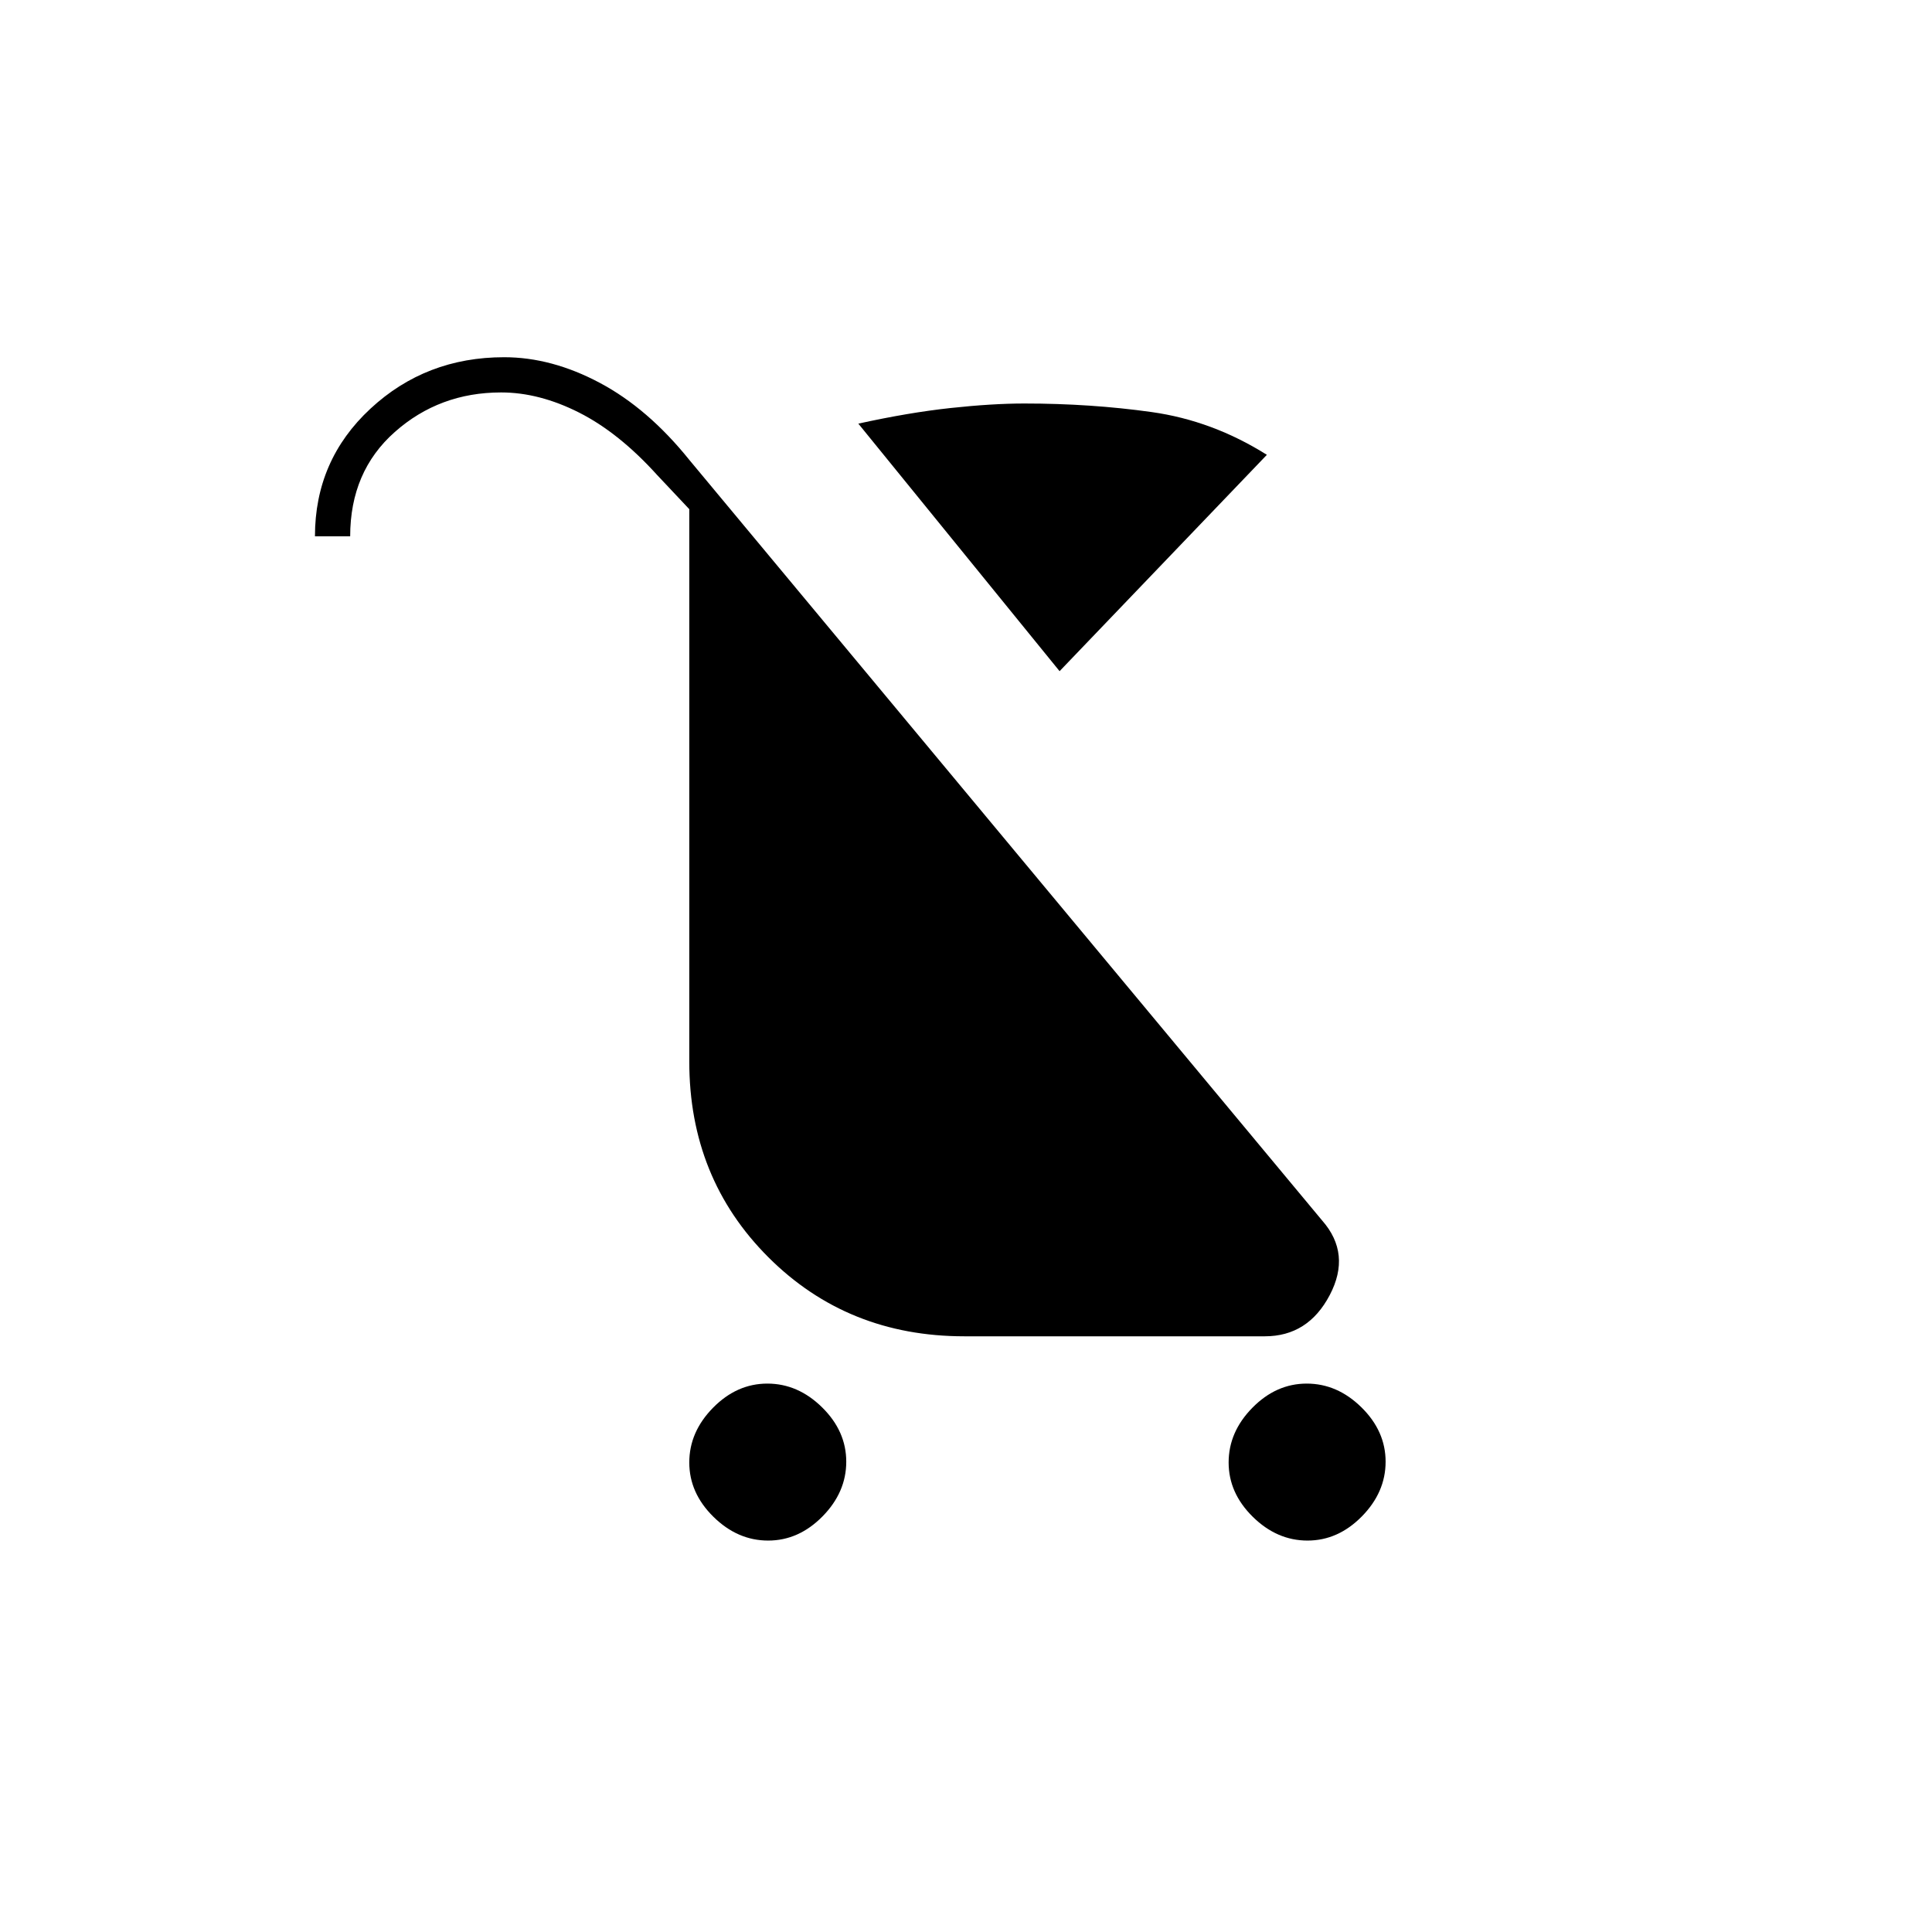 <svg xmlns="http://www.w3.org/2000/svg" height="20" viewBox="0 -960 960 960" width="20"><path d="M381.69-194.5q-15.19 0-27.19-11.81-12-11.82-12-27 0-15.19 11.81-27.19 11.82-12 27-12 15.19 0 27.19 11.81 12 11.82 12 27 0 15.19-11.81 27.19-11.82 12-27 12Zm268 0q-15.19 0-27.19-11.81-12-11.82-12-27 0-15.19 11.81-27.19 11.82-12 27-12 15.19 0 27.19 11.81 12 11.82 12 27 0 15.19-11.81 27.19-11.82 12-27 12Zm-123.19-432-100-123q25-5.5 45.77-7.75 20.78-2.25 36.73-2.25 33 0 63.25 4.25T629.5-734l-103 107.5ZM479.14-296q-58.01 0-97.33-39.27-39.31-39.28-39.31-97.23V-707l-16-17q-19-21-38.77-31-19.78-10-38.73-10-30.64 0-52.82 19.65T174-693.5h-17.5q0-37.83 27.55-63.41 27.55-25.59 66.45-25.59 23.63 0 47.56 12.75Q322-757 342.5-731.5l314.5 378q14.5 16.5 3.75 37T628.5-296H479.14Z"/></svg>